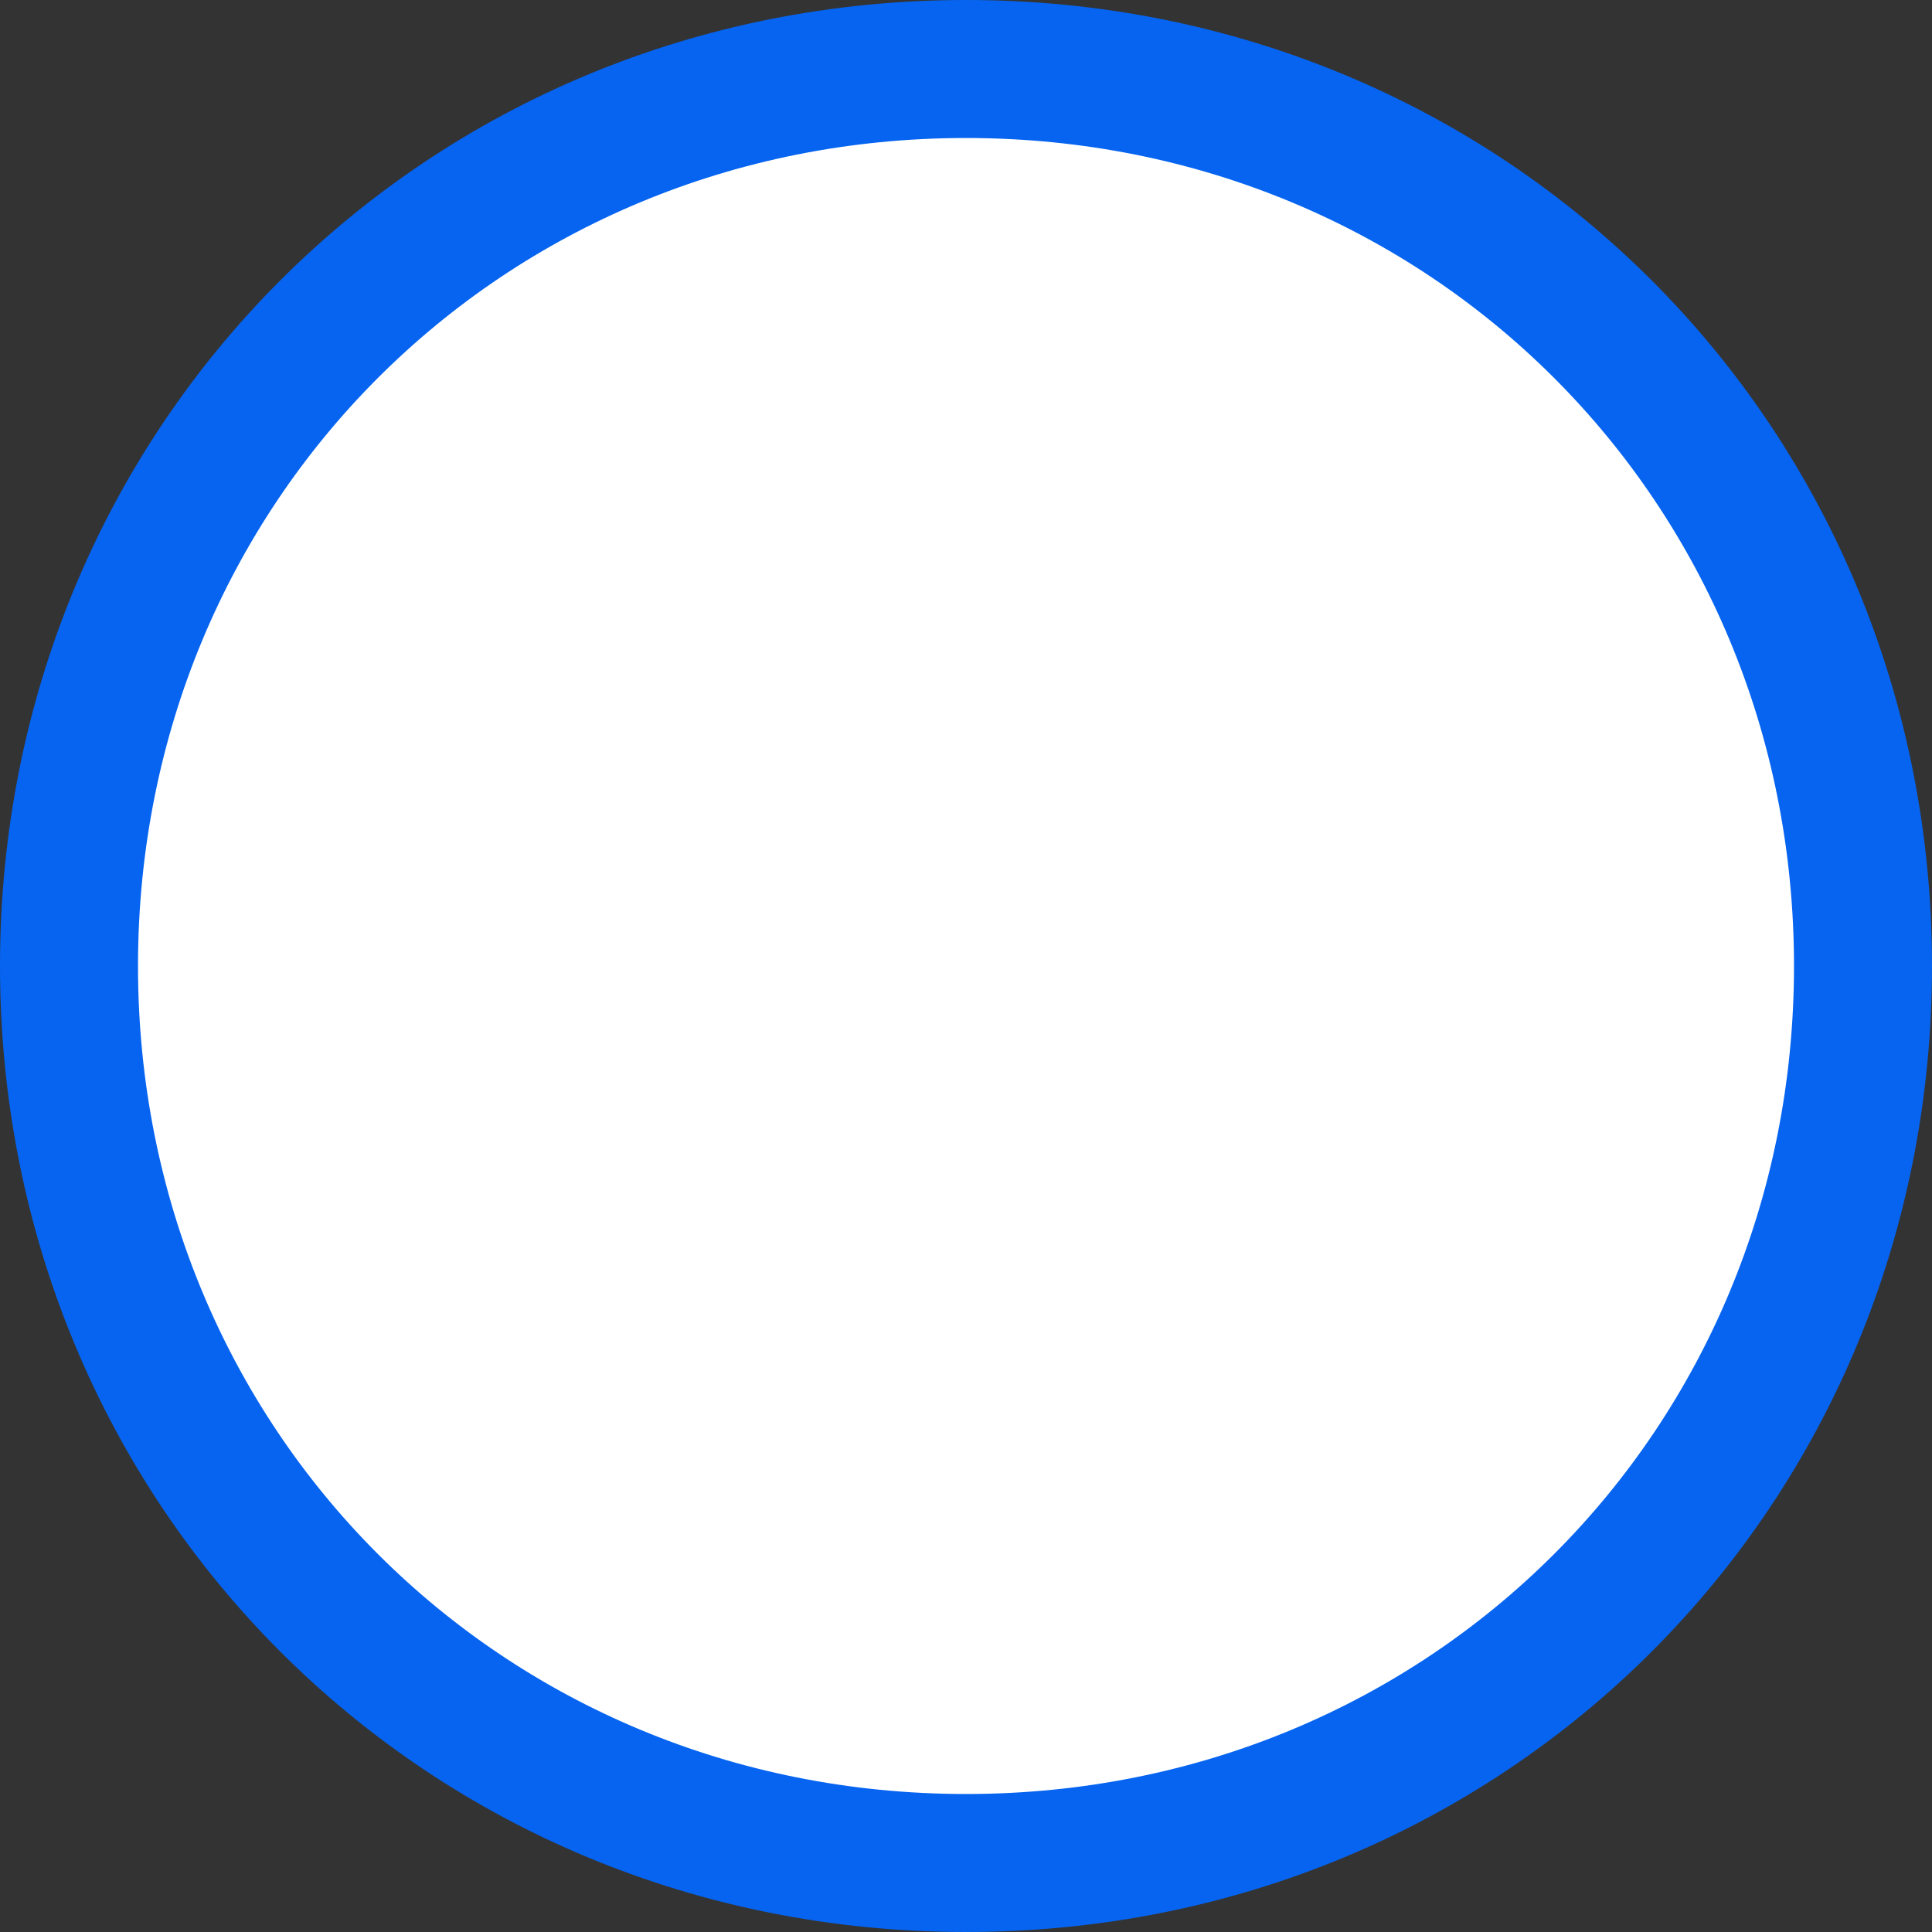 ﻿<?xml version="1.0" encoding="utf-8"?>
<svg version="1.1" xmlns:xlink="http://www.w3.org/1999/xlink" width="112px" height="112px" xmlns="http://www.w3.org/2000/svg">
  <rect width="100%" height="100%" fill="#333333" stroke="none"/>
  <g transform="matrix(1 0 0 1 -1413 -87 )">
    <path d="M 1469 94  C 1496.44 94  1518 115.56  1518 143  C 1518 170.44  1496.44 192  1469 192  C 1441.56 192  1420 170.44  1420 143  C 1420 115.56  1441.56 94  1469 94  Z " fill-rule="nonzero" fill="#ffffff" stroke="none" />
    <path d="M 1469 91  C 1498.12 91  1521 113.88  1521 143  C 1521 172.12  1498.12 195  1469 195  C 1439.88 195  1417 172.12  1417 143  C 1417 113.88  1439.88 91  1469 91  Z " stroke-width="8" stroke="#0664f0" fill="none" />
  </g>
</svg>